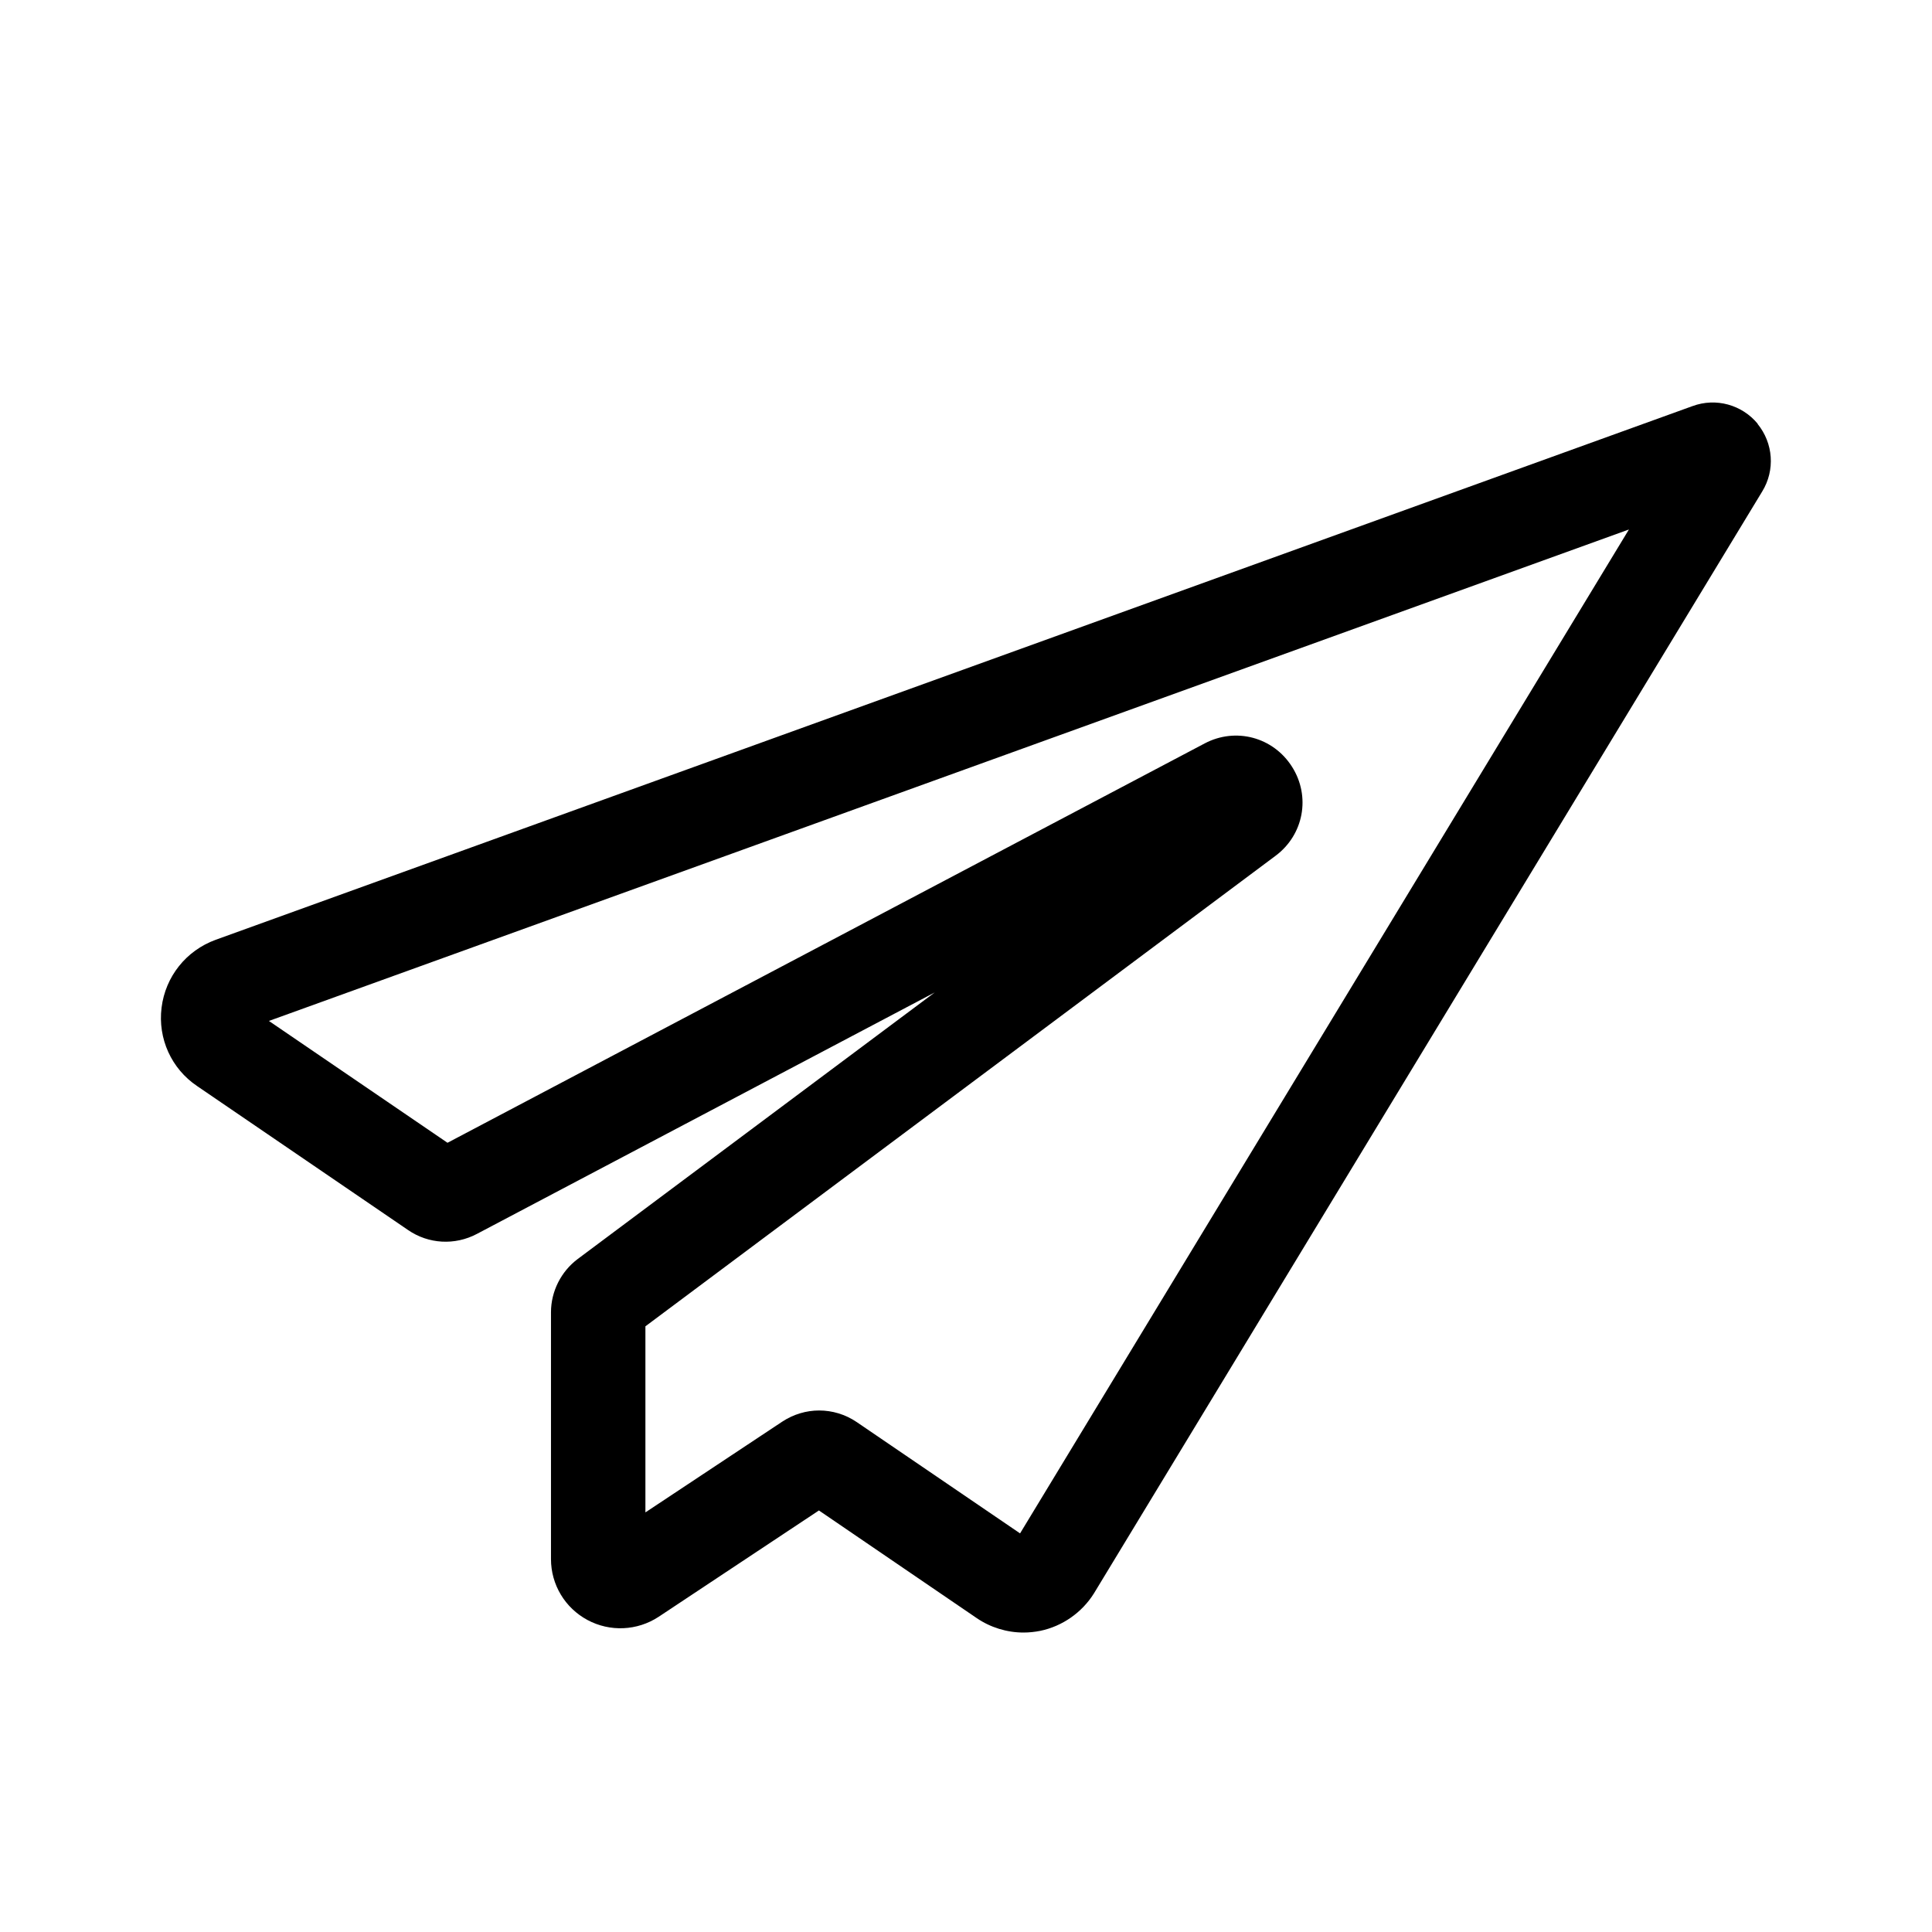 <!-- Generated by IcoMoon.io -->
<svg version="1.1" xmlns="http://www.w3.org/2000/svg" width="16" height="16" viewBox="0 0 16 16">
<title>app_telegram</title>
<path d="M14.557 3.51c-0.131-0.159-0.347-0.218-0.54-0.147l-12.231 4.42c-0.244 0.089-0.416 0.304-0.448 0.562-0.032 0.257 0.082 0.506 0.294 0.649l1.748 1.193c0.169 0.116 0.387 0.128 0.569 0.032l3.792-2-2.956 2.207c-0.139 0.104-0.222 0.269-0.222 0.442v2.044c0 0.211 0.116 0.404 0.302 0.504s0.412 0.090 0.589-0.026l1.328-0.881 1.306 0.891c0.114 0.078 0.251 0.12 0.388 0.12 0.047 0 0.093-0.005 0.139-0.014 0.183-0.038 0.346-0.152 0.445-0.311l5.534-9.125c0.108-0.176 0.092-0.4-0.039-0.56v0zM8.448 12.699l-1.353-0.922c-0.094-0.064-0.203-0.096-0.311-0.096-0.106 0-0.212 0.031-0.305 0.092l-1.134 0.752v-1.541l5.219-3.897c0.233-0.174 0.292-0.491 0.136-0.737s-0.467-0.329-0.724-0.193l-6.27 3.307-1.479-1.009 11.263-4.070-5.043 8.315z"></path>
</svg>
